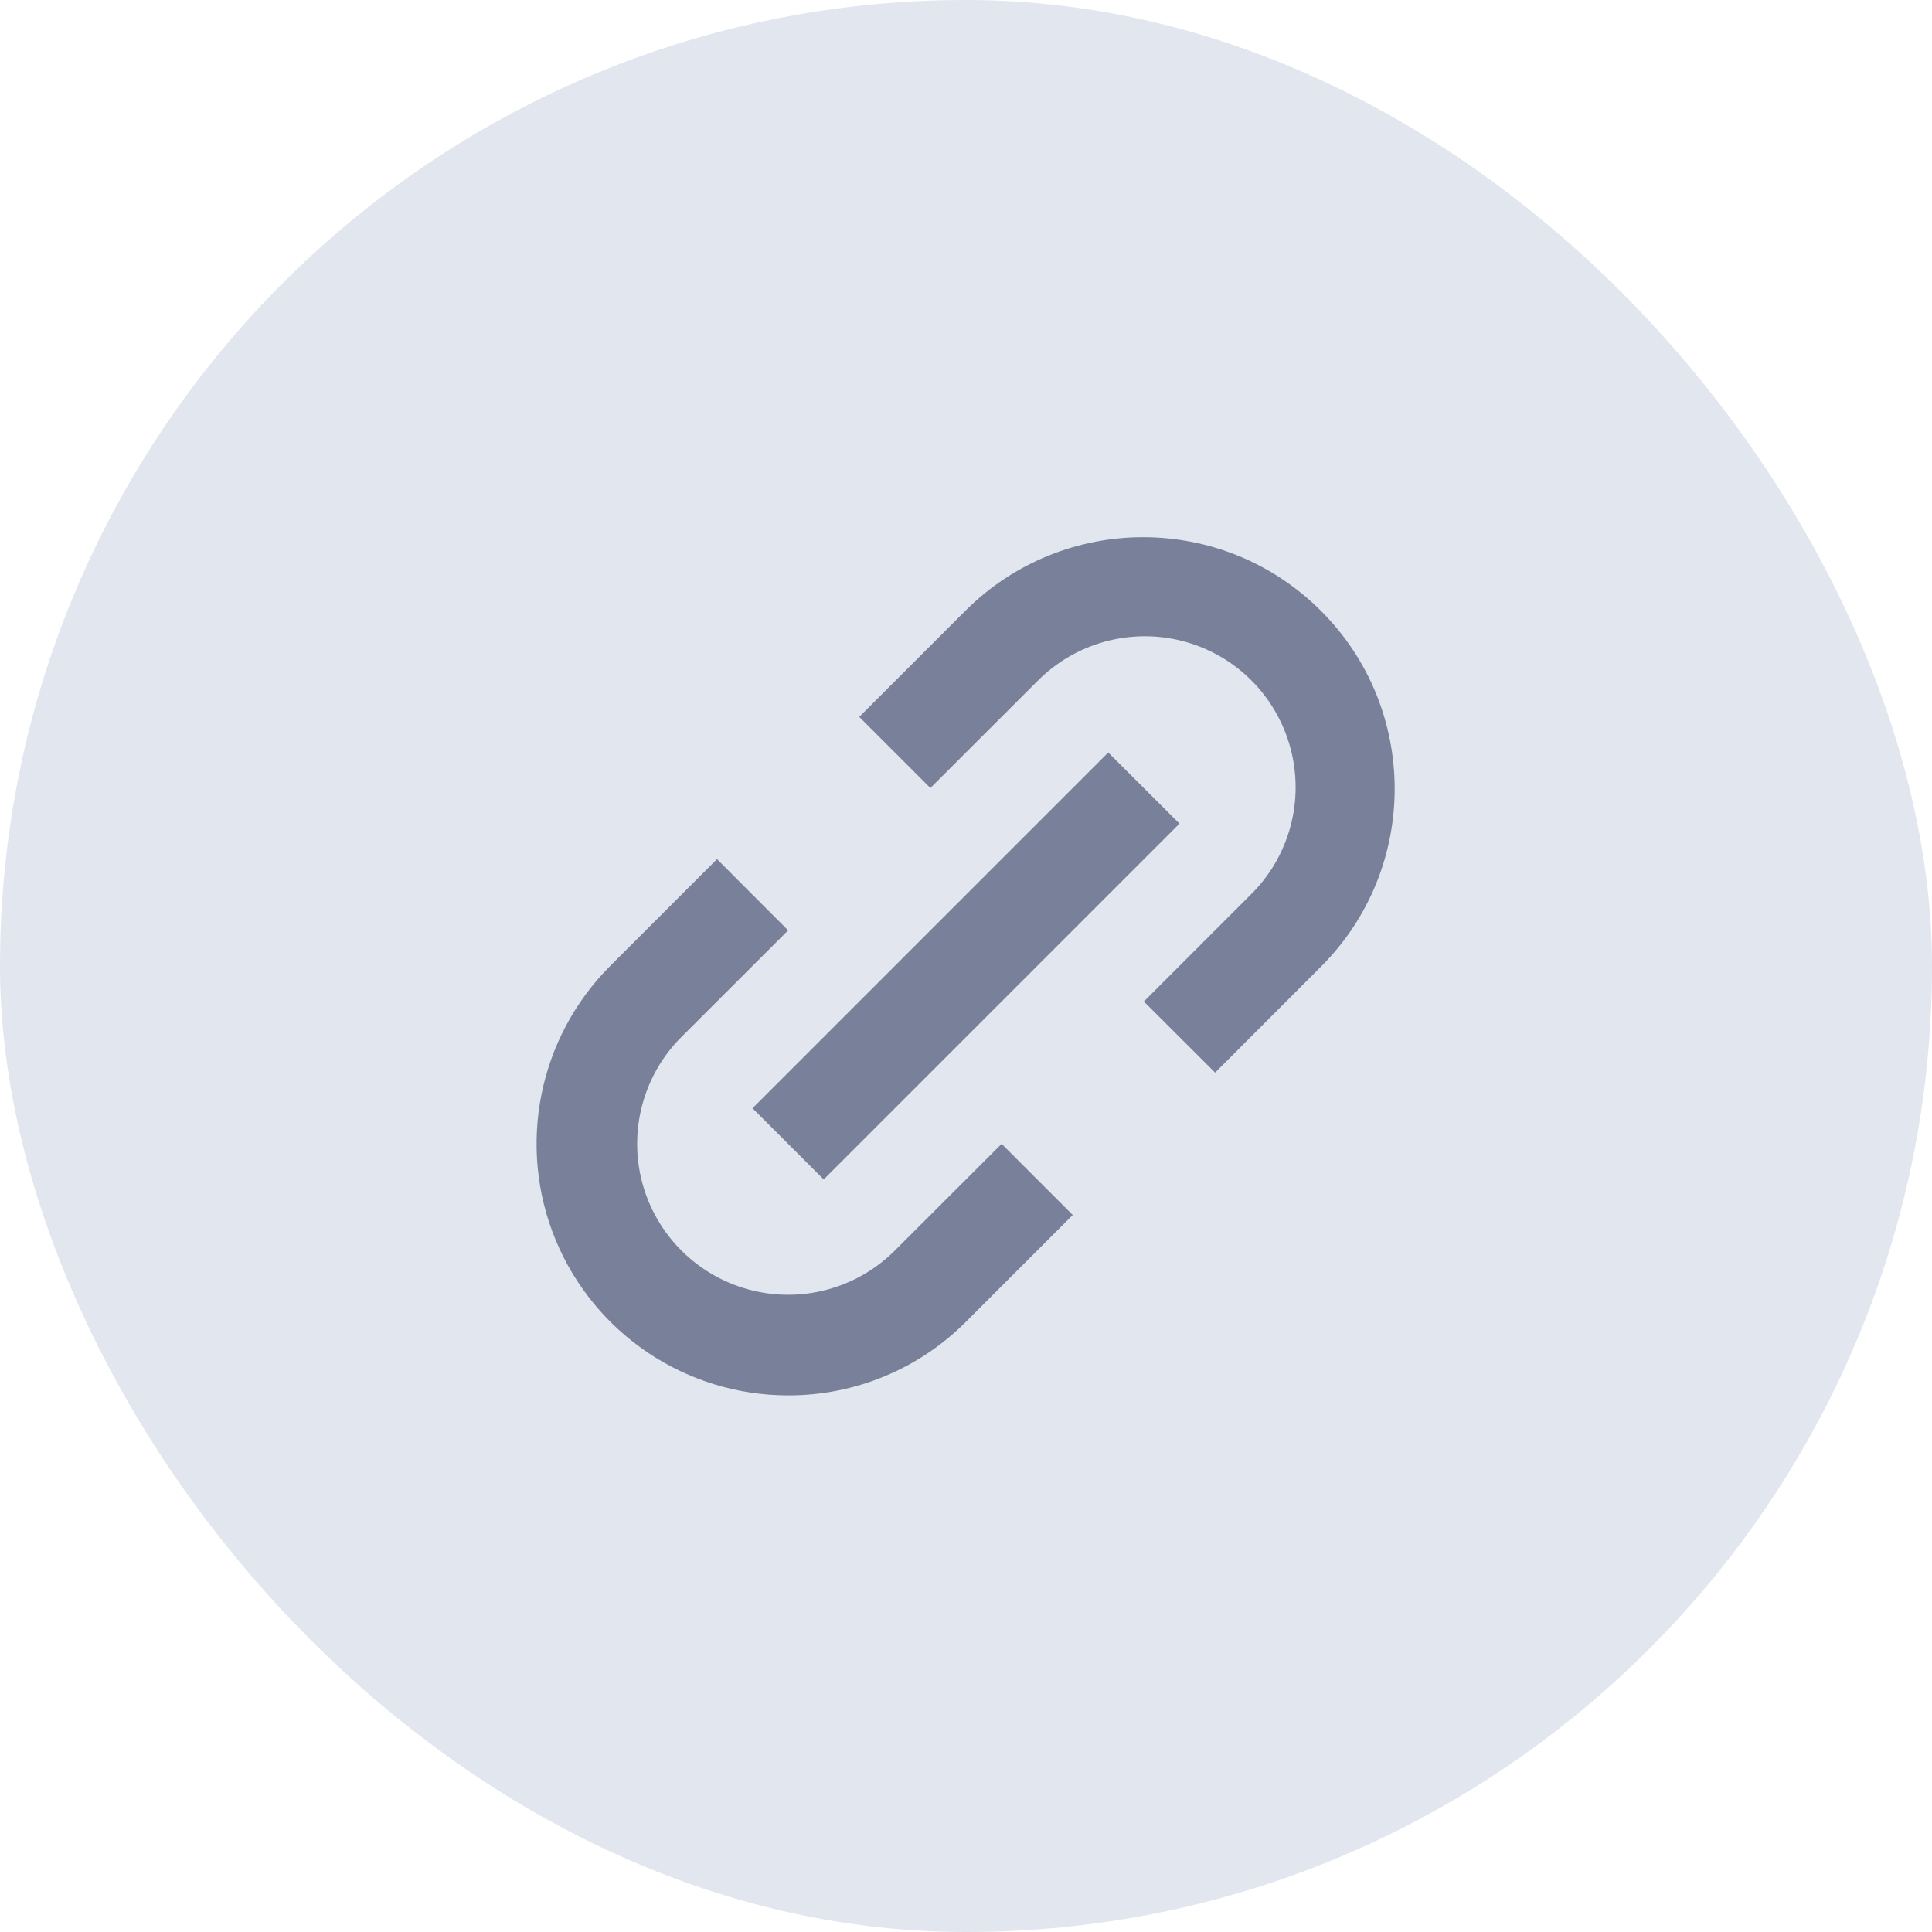 <svg
  width="16"
  height="16"
  viewBox="0 0 16 16"
  fill="none"
  xmlns="http://www.w3.org/2000/svg"
>
<g clip-path="url(#clip0_8869_49825)">
<rect width="16" height="16" rx="8" fill="#E2E6EE" />
<path
      d="M6.527 11.556C5.684 11.556 4.925 11.048 4.602 10.27C4.28 9.492 4.458 8.596 5.053 8L5.938 7.115L6.527 7.705L5.643 8.588C5.327 8.904 5.204 9.364 5.319 9.796C5.435 10.227 5.772 10.564 6.203 10.68C6.635 10.796 7.095 10.672 7.411 10.356L8.295 9.473L8.884 10.062L8 10.946C7.61 11.338 7.08 11.557 6.527 11.556ZM6.821 9.767L6.232 9.178L9.178 6.232L9.768 6.821L6.822 9.767L6.821 9.767ZM10.063 8.883L9.473 8.294L10.357 7.41C10.677 7.096 10.803 6.633 10.688 6.199C10.573 5.765 10.235 5.426 9.801 5.311C9.367 5.196 8.904 5.323 8.589 5.643L7.705 6.526L7.116 5.937L8 5.053C8.815 4.245 10.129 4.248 10.94 5.059C11.751 5.87 11.754 7.185 10.946 7.999L10.063 8.883V8.883Z"
      fill="#79819A"
    />
</g>
<defs>
<clipPath id="clip0_8869_49825">
<rect width="16" height="16" fill="white" />
</clipPath>
</defs>
</svg>
